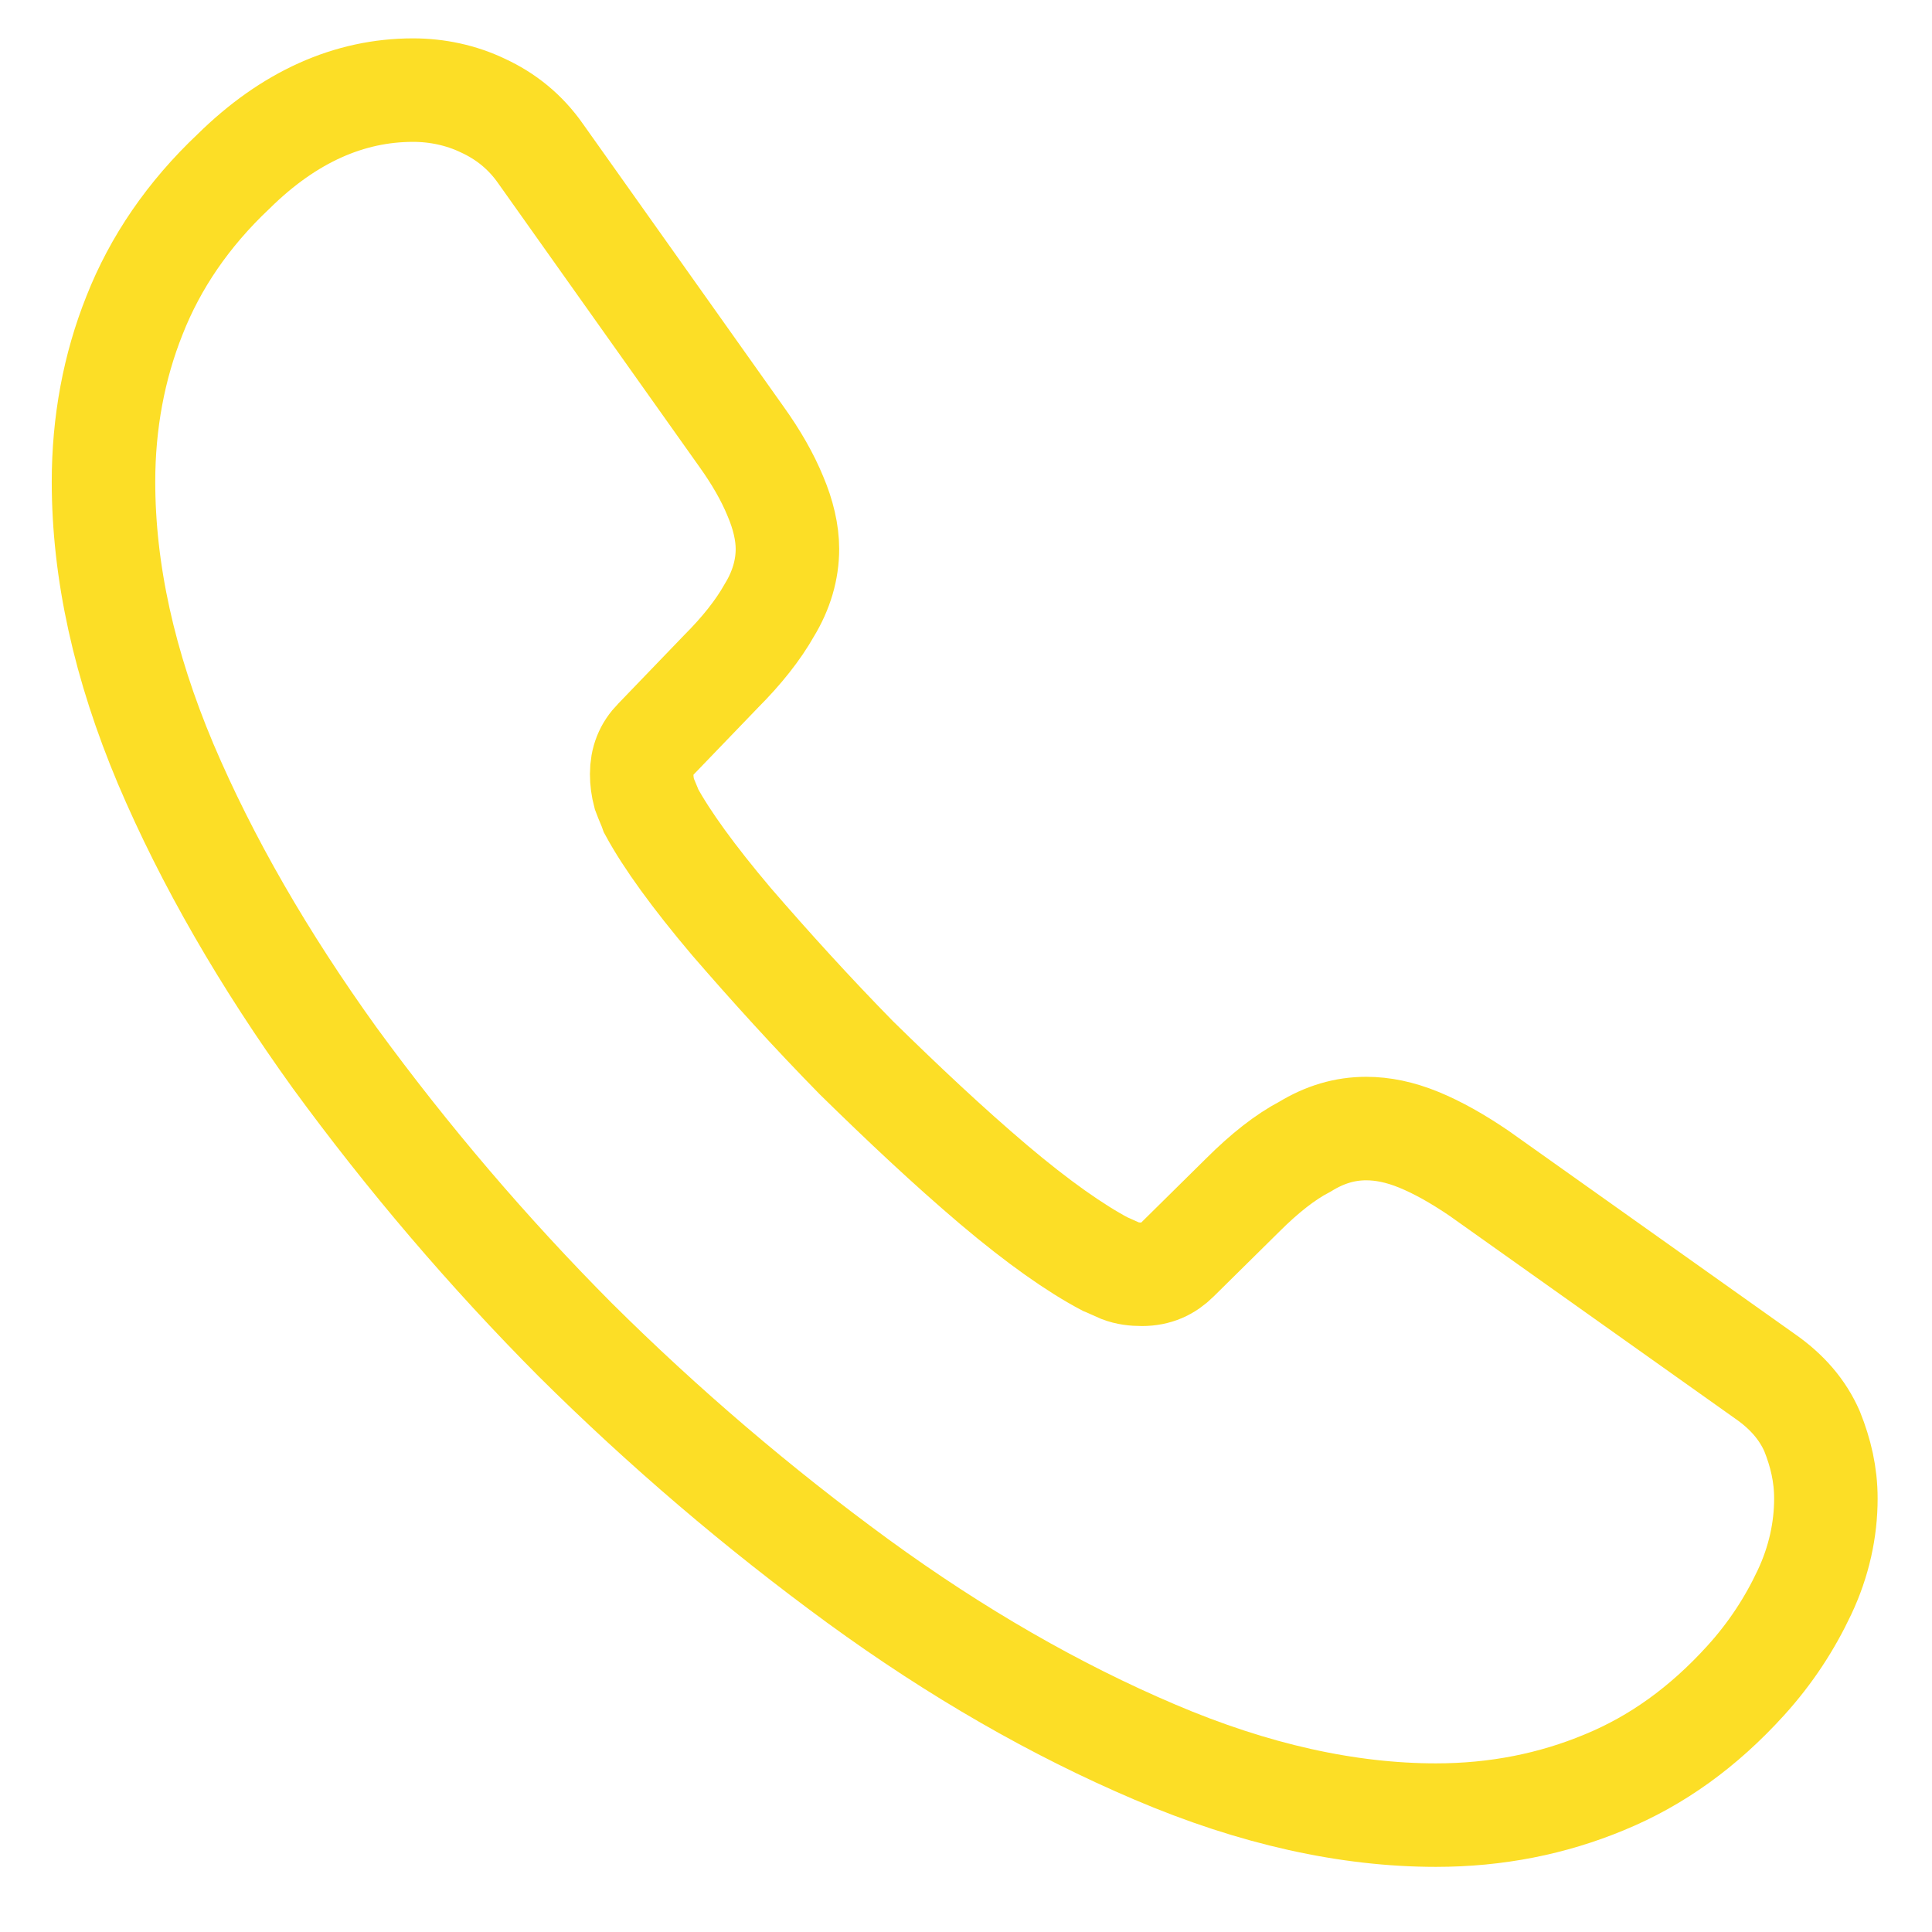 <svg width="28" height="28" viewBox="0 0 28 28" fill="none" xmlns="http://www.w3.org/2000/svg">
<path d="M26.462 21.718C26.462 22.168 26.363 22.631 26.15 23.081C25.938 23.531 25.663 23.956 25.3 24.356C24.688 25.031 24.012 25.518 23.25 25.831C22.5 26.143 21.688 26.306 20.812 26.306C19.538 26.306 18.175 26.006 16.738 25.393C15.3 24.781 13.863 23.956 12.438 22.918C10.985 21.856 9.615 20.686 8.338 19.418C7.073 18.146 5.908 16.779 4.85 15.331C3.825 13.906 3 12.481 2.4 11.068C1.8 9.643 1.5 8.281 1.5 6.981C1.5 6.131 1.65 5.318 1.95 4.568C2.25 3.806 2.725 3.106 3.388 2.481C4.188 1.693 5.062 1.306 5.987 1.306C6.338 1.306 6.688 1.381 7 1.531C7.325 1.681 7.612 1.906 7.838 2.231L10.738 6.318C10.963 6.631 11.125 6.918 11.238 7.193C11.35 7.456 11.412 7.718 11.412 7.956C11.412 8.256 11.325 8.556 11.15 8.843C10.988 9.131 10.75 9.431 10.45 9.731L9.5 10.718C9.363 10.856 9.3 11.018 9.3 11.218C9.3 11.318 9.312 11.406 9.338 11.506C9.375 11.606 9.412 11.681 9.438 11.756C9.662 12.168 10.05 12.706 10.6 13.356C11.162 14.006 11.762 14.668 12.412 15.331C13.088 15.993 13.738 16.606 14.4 17.168C15.05 17.718 15.588 18.093 16.012 18.318C16.075 18.343 16.15 18.381 16.238 18.418C16.337 18.456 16.438 18.468 16.55 18.468C16.762 18.468 16.925 18.393 17.062 18.256L18.012 17.318C18.325 17.006 18.625 16.768 18.913 16.618C19.2 16.443 19.488 16.356 19.8 16.356C20.038 16.356 20.288 16.406 20.562 16.518C20.837 16.631 21.125 16.793 21.438 17.006L25.575 19.943C25.9 20.168 26.125 20.431 26.262 20.743C26.387 21.056 26.462 21.368 26.462 21.718V21.718Z" stroke="#FCDE26" stroke-width="1.5" stroke-miterlimit="10"/>
</svg>
